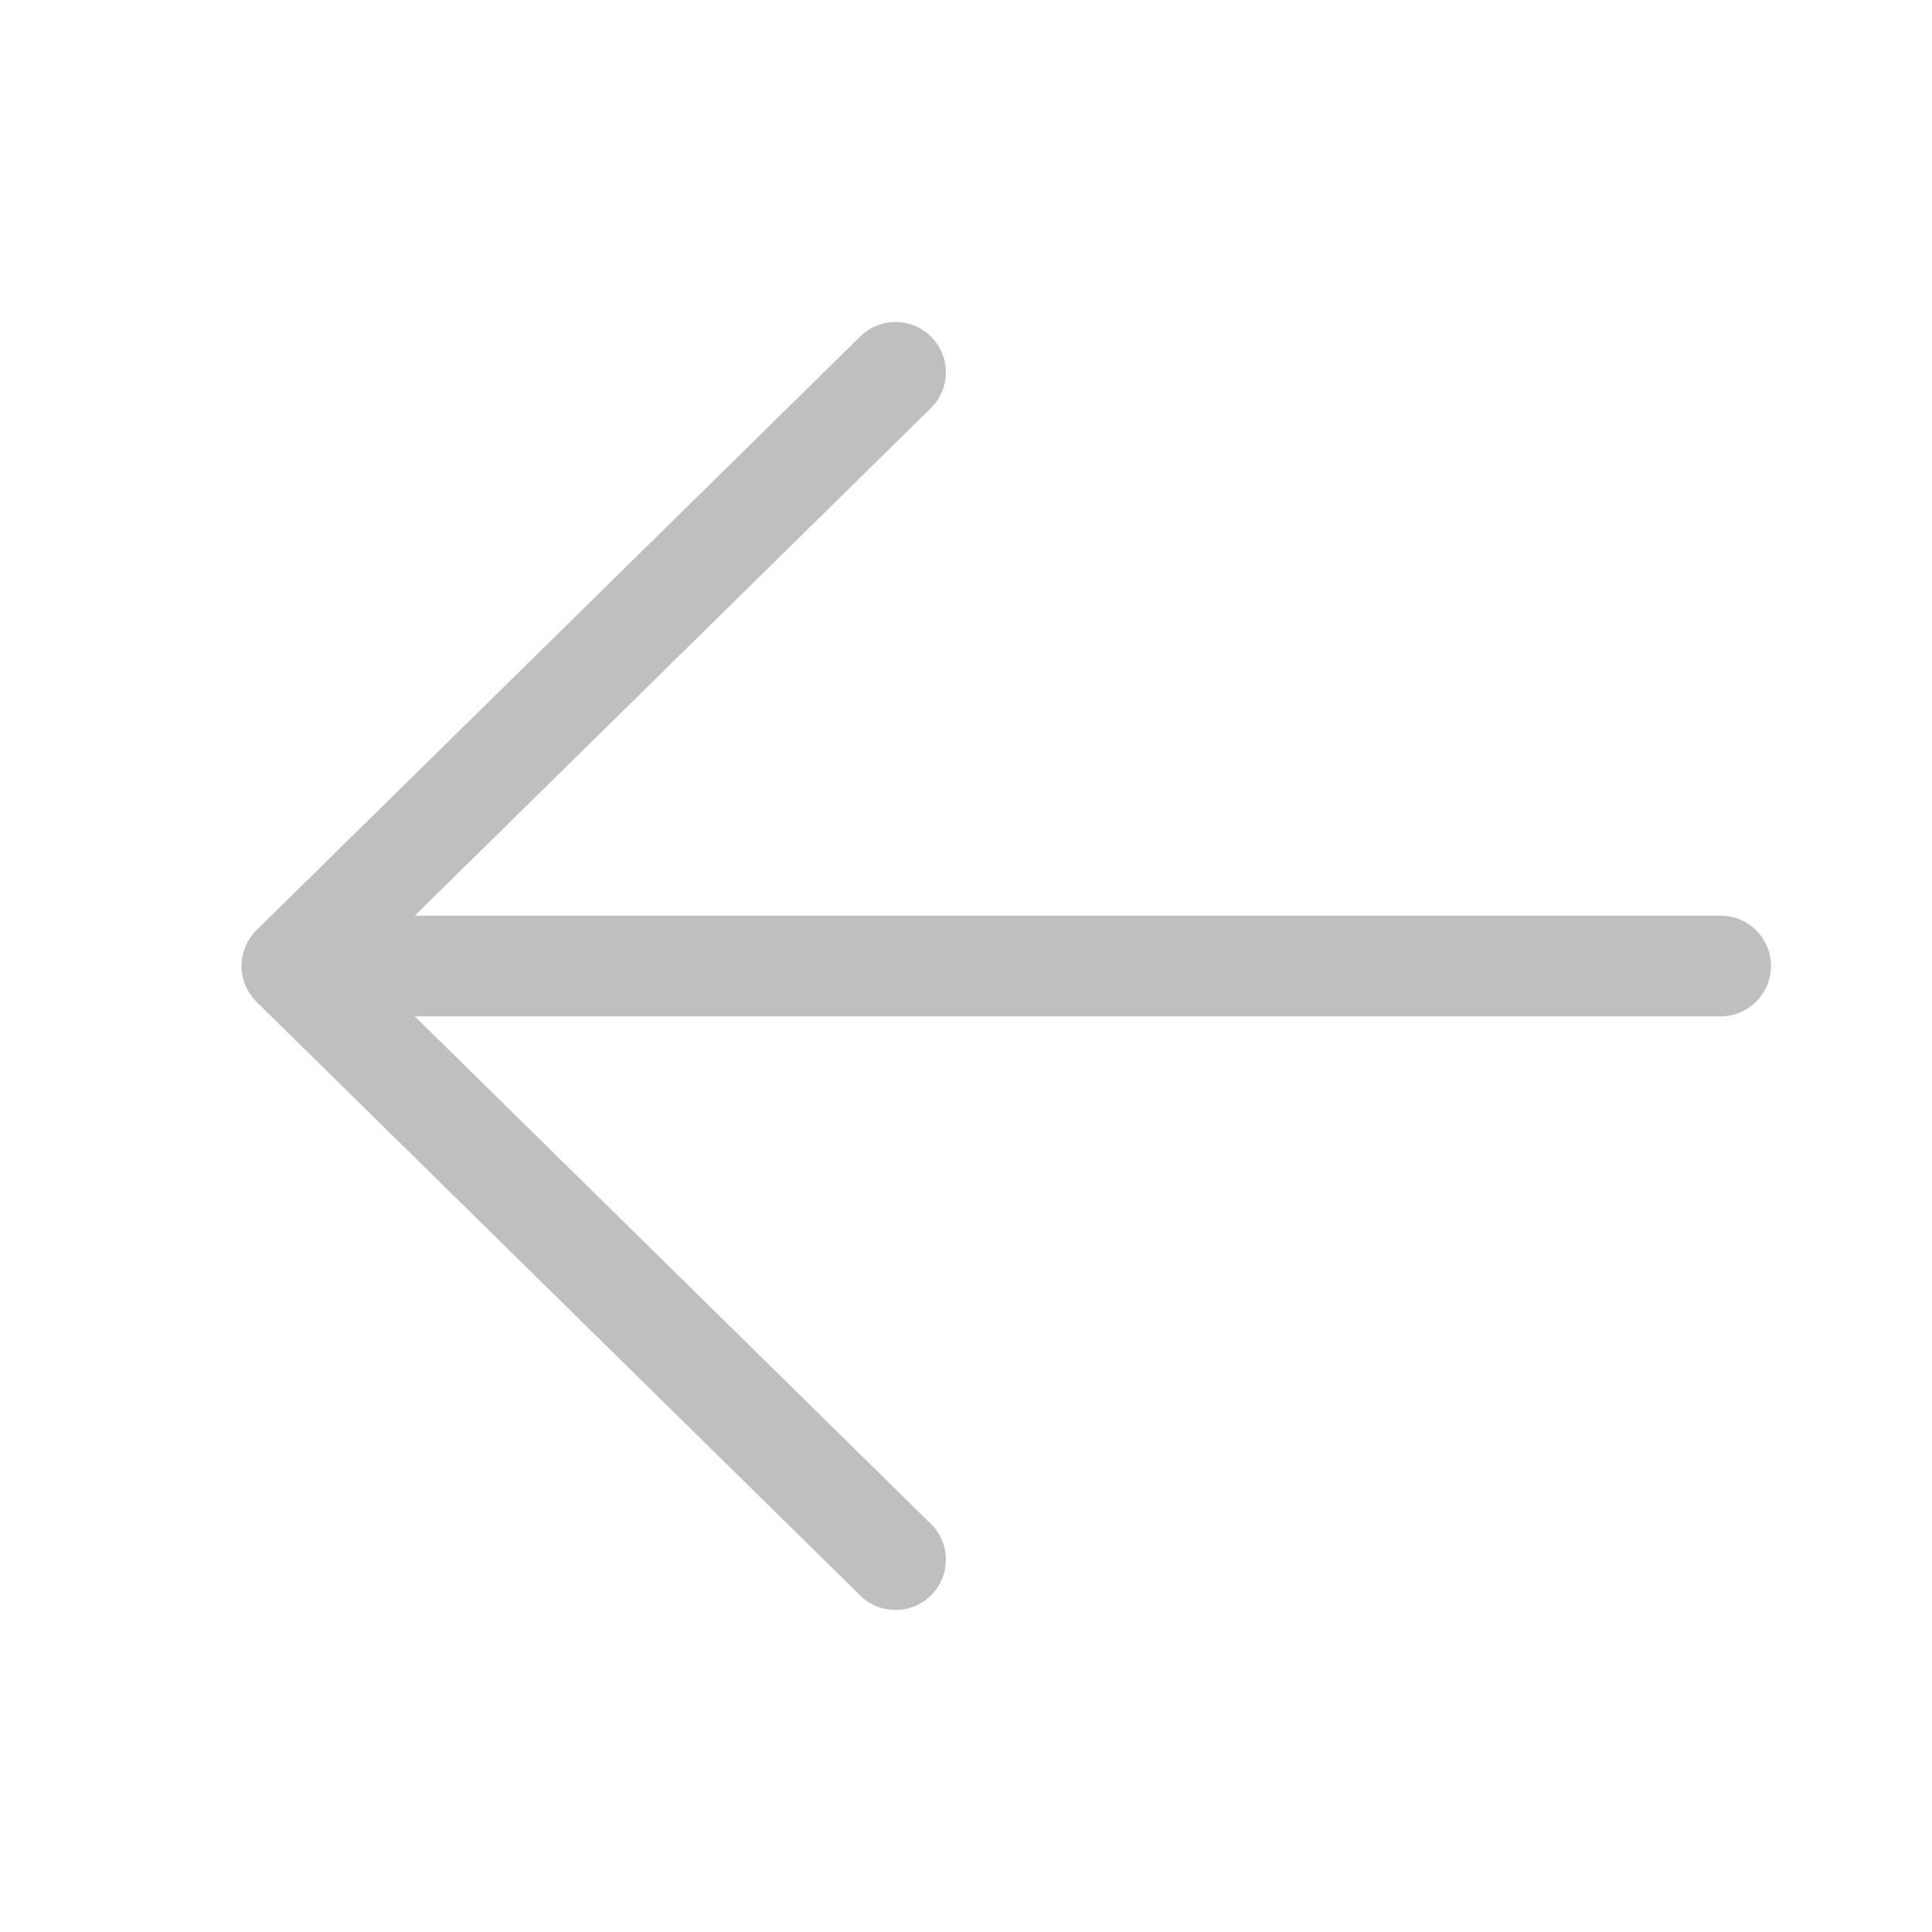 <svg width="512" height="512" viewBox="0 0 48 48" fill="none" xmlns="http://www.w3.org/2000/svg"><path d="M44 24C44 24.69 43.44 25.25 42.75 25.25H10.304L23.126 37.859C23.619 38.343 23.625 39.134 23.141 39.626C22.657 40.118 21.866 40.125 21.374 39.641L6.386 24.903C6.377 24.894 6.368 24.885 6.359 24.876C6.147 24.661 6.029 24.388 6.005 24.109C5.998 24.029 5.998 23.948 6.007 23.868C6.036 23.597 6.153 23.333 6.359 23.123C6.372 23.11 6.386 23.096 6.4 23.083L21.374 8.359C21.866 7.875 22.657 7.881 23.141 8.374C23.625 8.866 23.619 9.657 23.126 10.141L10.304 22.75H42.75C43.44 22.75 44 23.31 44 24Z" fill="#bfbfbf"/></svg>